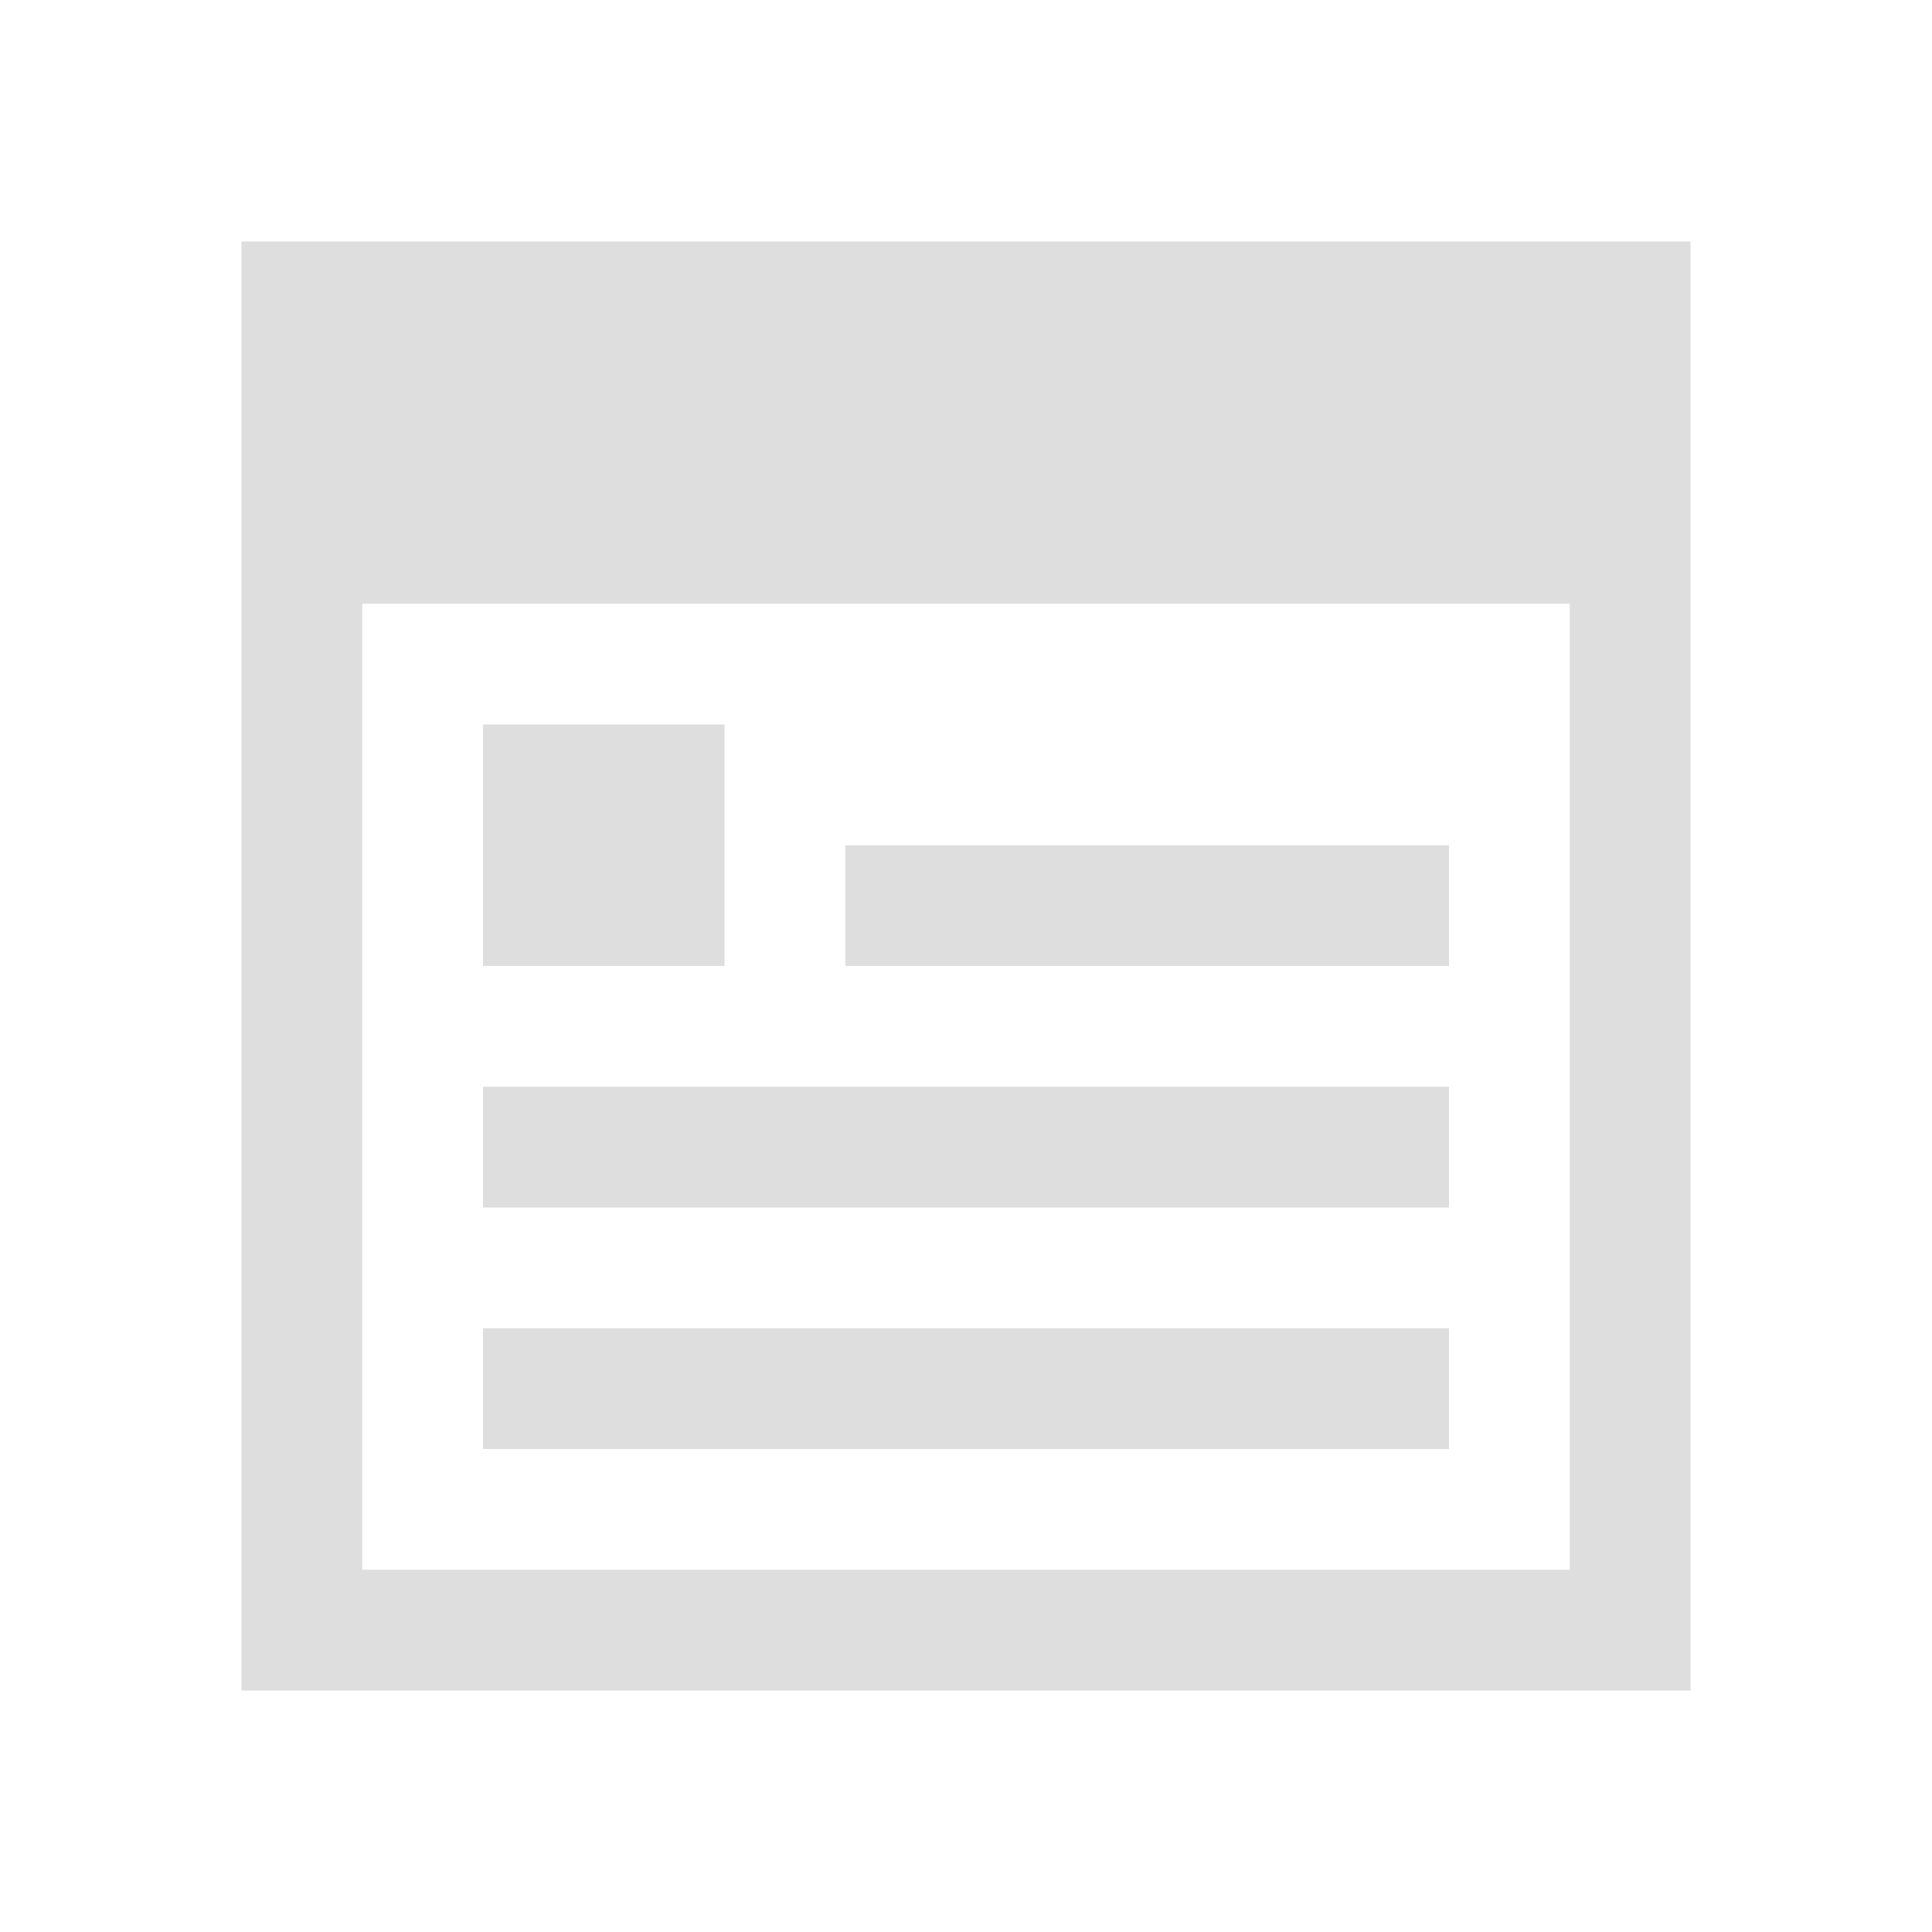 <svg xmlns="http://www.w3.org/2000/svg" viewBox="0 0 16 16"><path style="fill:currentColor;fill-opacity:1;stroke:none;color:#dedede" d="M2 2v12h12V2H2zm1 3h10v8H3V5zm1 1v2h2V6H4zm3 1v1h5V7H7zM4 9v1h8V9H4zm0 2v1h8v-1H4z"/></svg>